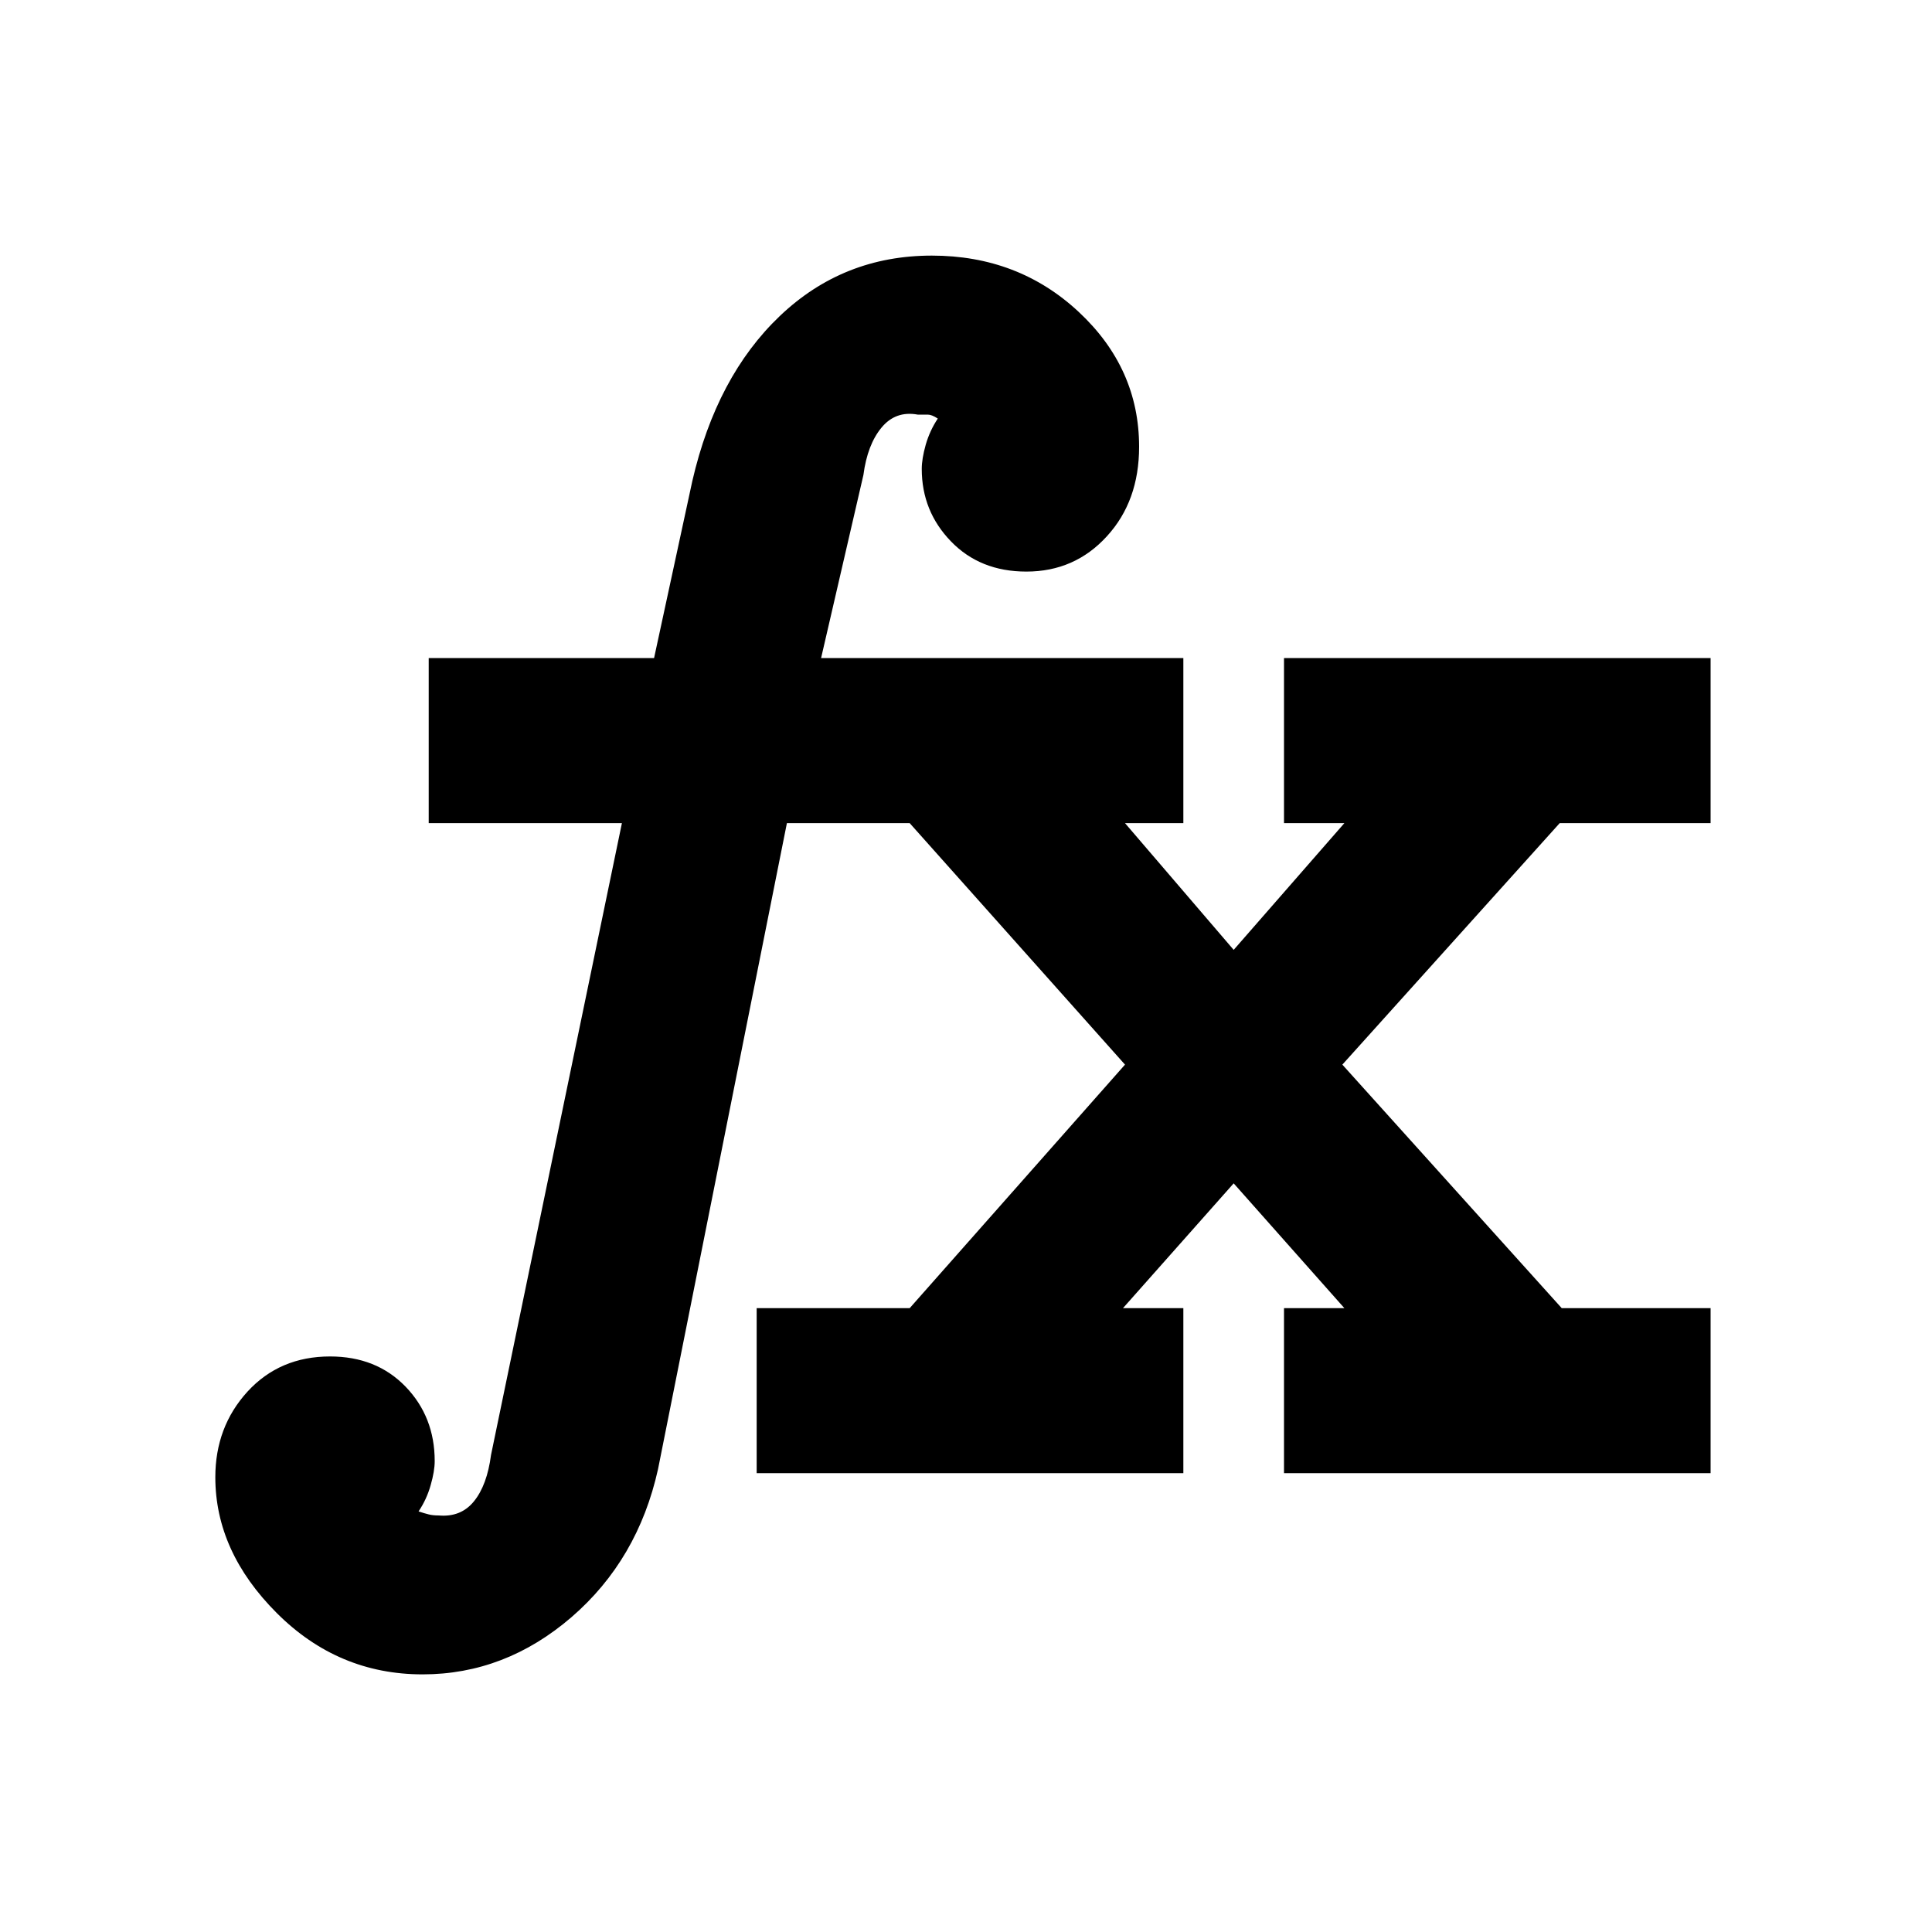 <svg xmlns="http://www.w3.org/2000/svg" height="20" width="20"><path d="M7.833 15.25v-1.708h1.584l2.229-2.521-2.229-2.5H8.146l-1.334 6.687q-.208.938-.895 1.532-.688.593-1.542.593-.875 0-1.51-.635-.636-.636-.636-1.406 0-.521.333-.886.334-.364.855-.364.479 0 .781.312.302.313.302.771 0 .104-.042.25-.041.146-.125.271.063.021.105.031.041.011.104.011.229.02.364-.146.136-.167.177-.48l1.355-6.541h-2V6.812h2.333l.396-1.833q.25-1.083.906-1.708t1.573-.625q.896 0 1.521.583.625.583.625 1.396 0 .563-.334.927-.333.365-.833.365-.479 0-.781-.313-.302-.312-.302-.75 0-.104.041-.25.042-.146.125-.271-.062-.041-.104-.041H9.5q-.229-.042-.375.135-.146.177-.187.49L8.5 6.812h3.75v1.709h-.604l1.125 1.312 1.146-1.312h-.625V6.812h4.416v1.709h-1.562l-2.25 2.5 2.271 2.521h1.541v1.708h-4.416v-1.708h.625l-1.146-1.292-1.146 1.292h.625v1.708Z"/></svg>
